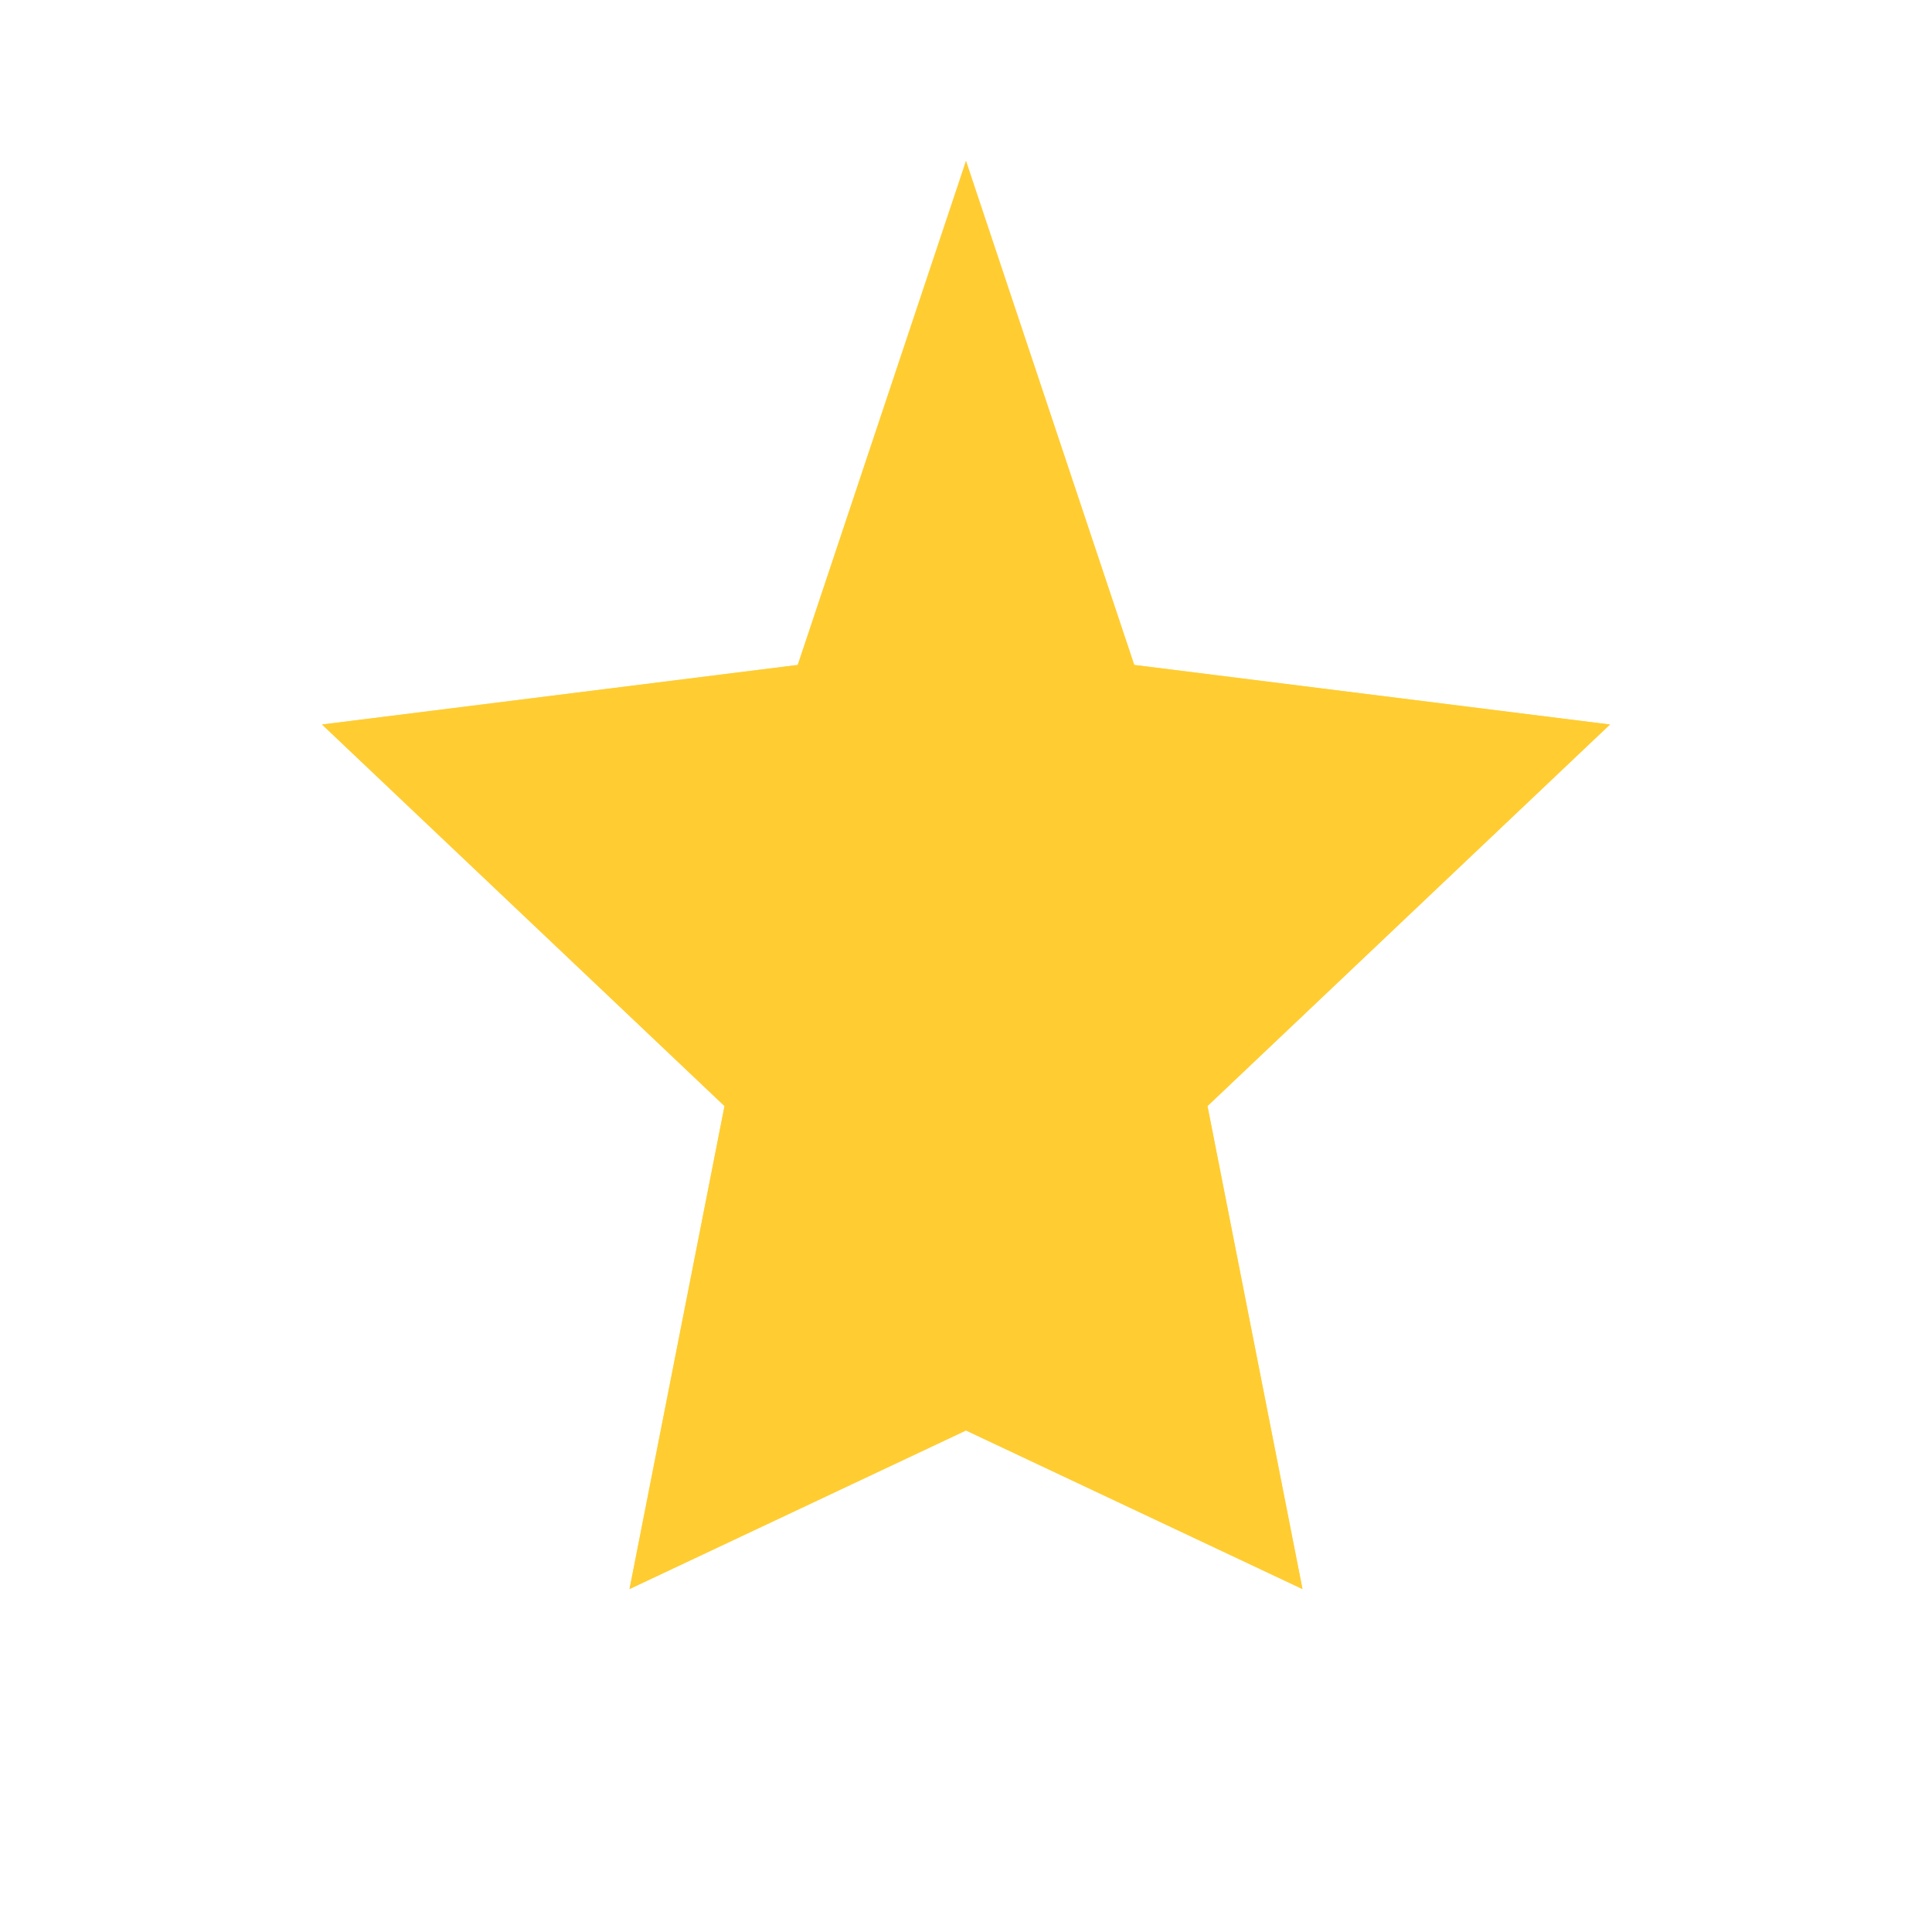 <svg width="32" height="32" viewBox="0 0 24 24" xmlns="http://www.w3.org/2000/svg">
  <path fill="#FFC107" d="M12 2L14.09 8.26L20 9L15 13.74L16.18 19.74L12 17.77L7.82 19.74L9 13.74L4 9L9.91 8.26L12 2Z"/>
  <path fill="#FFD54F" d="M12 2L14.09 8.26L20 9L15 13.74L16.18 19.74L12 17.77L7.82 19.74L9 13.74L4 9L9.91 8.26L12 2Z" opacity="0.6"/>
</svg>